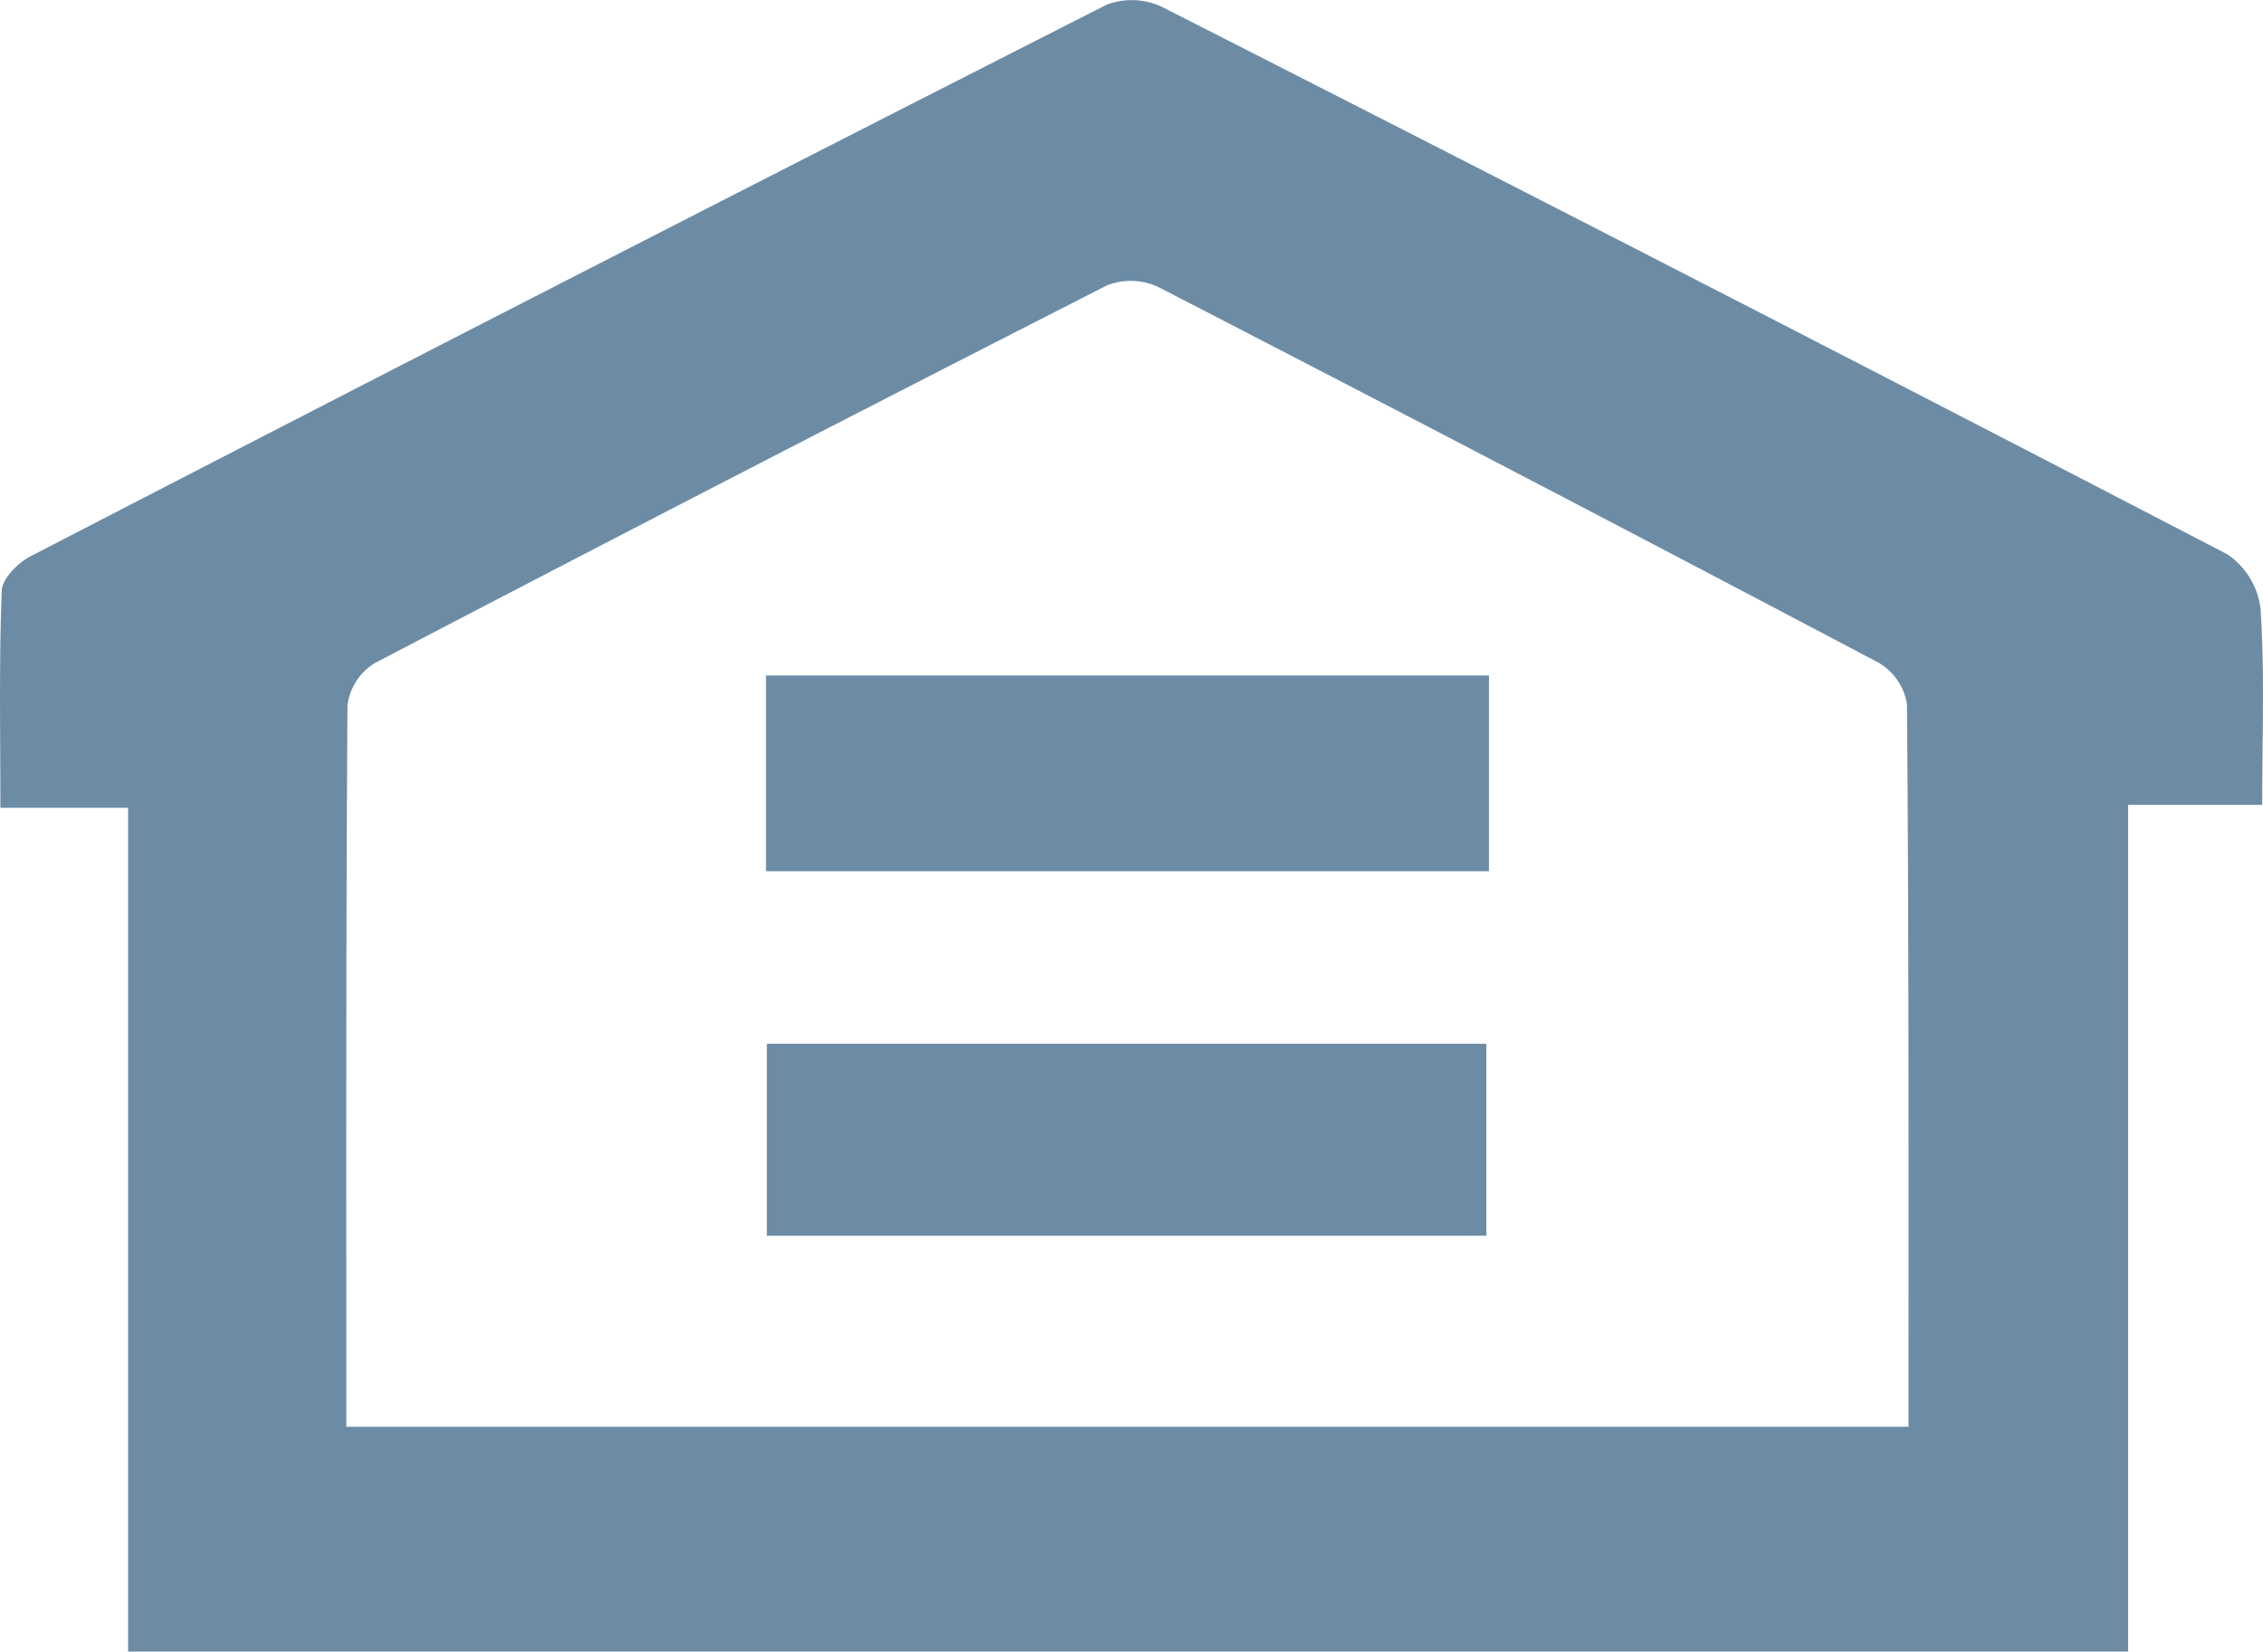 <?xml version="1.0" encoding="UTF-8" standalone="no"?>
<svg
   id="eho-logo"
   height="25.709"
   viewBox="0 0 35.227 25.709"
   width="35.227"
   version="1.1"
   sodipodi:docname="equal_housing_opportunity_blue.svg"
   inkscape:version="1.2.1 (9c6d41e410, 2022-07-14)"
   xmlns:inkscape="http://www.inkscape.org/namespaces/inkscape"
   xmlns:sodipodi="http://sodipodi.sourceforge.net/DTD/sodipodi-0.dtd"
   xmlns="http://www.w3.org/2000/svg"
   xmlns:svg="http://www.w3.org/2000/svg">
  <defs
     id="defs11625" />
  <sodipodi:namedview
     id="namedview11623"
     pagecolor="#ffffff"
     bordercolor="#000000"
     borderopacity="0.25"
     inkscape:showpageshadow="2"
     inkscape:pageopacity="0.0"
     inkscape:pagecheckerboard="0"
     inkscape:deskcolor="#d1d1d1"
     showgrid="false"
     inkscape:zoom="32.245518"
     inkscape:cx="14.032958"
     inkscape:cy="12.870006"
     inkscape:window-width="1920"
     inkscape:window-height="1009"
     inkscape:window-x="-8"
     inkscape:window-y="-8"
     inkscape:window-maximized="1"
     inkscape:current-layer="eho-logo" />
  <g
     transform="translate(-859.436 -557.371)"
     id="g11620"
     style="fill:#6c8ca6;fill-opacity:1">
    <path
       d="m894.625 566.85a1.192 1.192 0 0 0 -.52-.852q-8.268-4.294-16.574-8.516a1.1 1.1 0 0 0 -.87-.037q-8.384 4.26-16.741 8.581c-.2.1-.45.351-.457.541-.043 1.1-.021 2.211-.021 3.379h1.988v13.134h31.134v-13.18h2.087c-.001-1.066.04-2.062-.026-3.05zm-5.48 12.731h-24.318c0-3.784-.007-7.509.018-11.234a.91.91 0 0 1 .422-.652q5.687-2.971 11.4-5.881a1.011 1.011 0 0 1 .794.022q5.626 2.9 11.222 5.853a.913.913 0 0 1 .438.644c.031 3.727.024 7.452.024 11.248z"
       id="path11614"
       style="fill:#6c8ca6;fill-opacity:1" />
    <path
       d="m867.412 564.405h11.254v3.047h-11.254z"
       transform="translate(3.948 3.481)"
       id="path11616"
       style="fill:#6c8ca6;fill-opacity:1" />
    <path
       d="m867.421 568.24h11.2v2.988h-11.2z"
       transform="translate(3.952 5.379)"
       id="path11618"
       style="fill:#6c8ca6;fill-opacity:1" />
  </g>
</svg>
